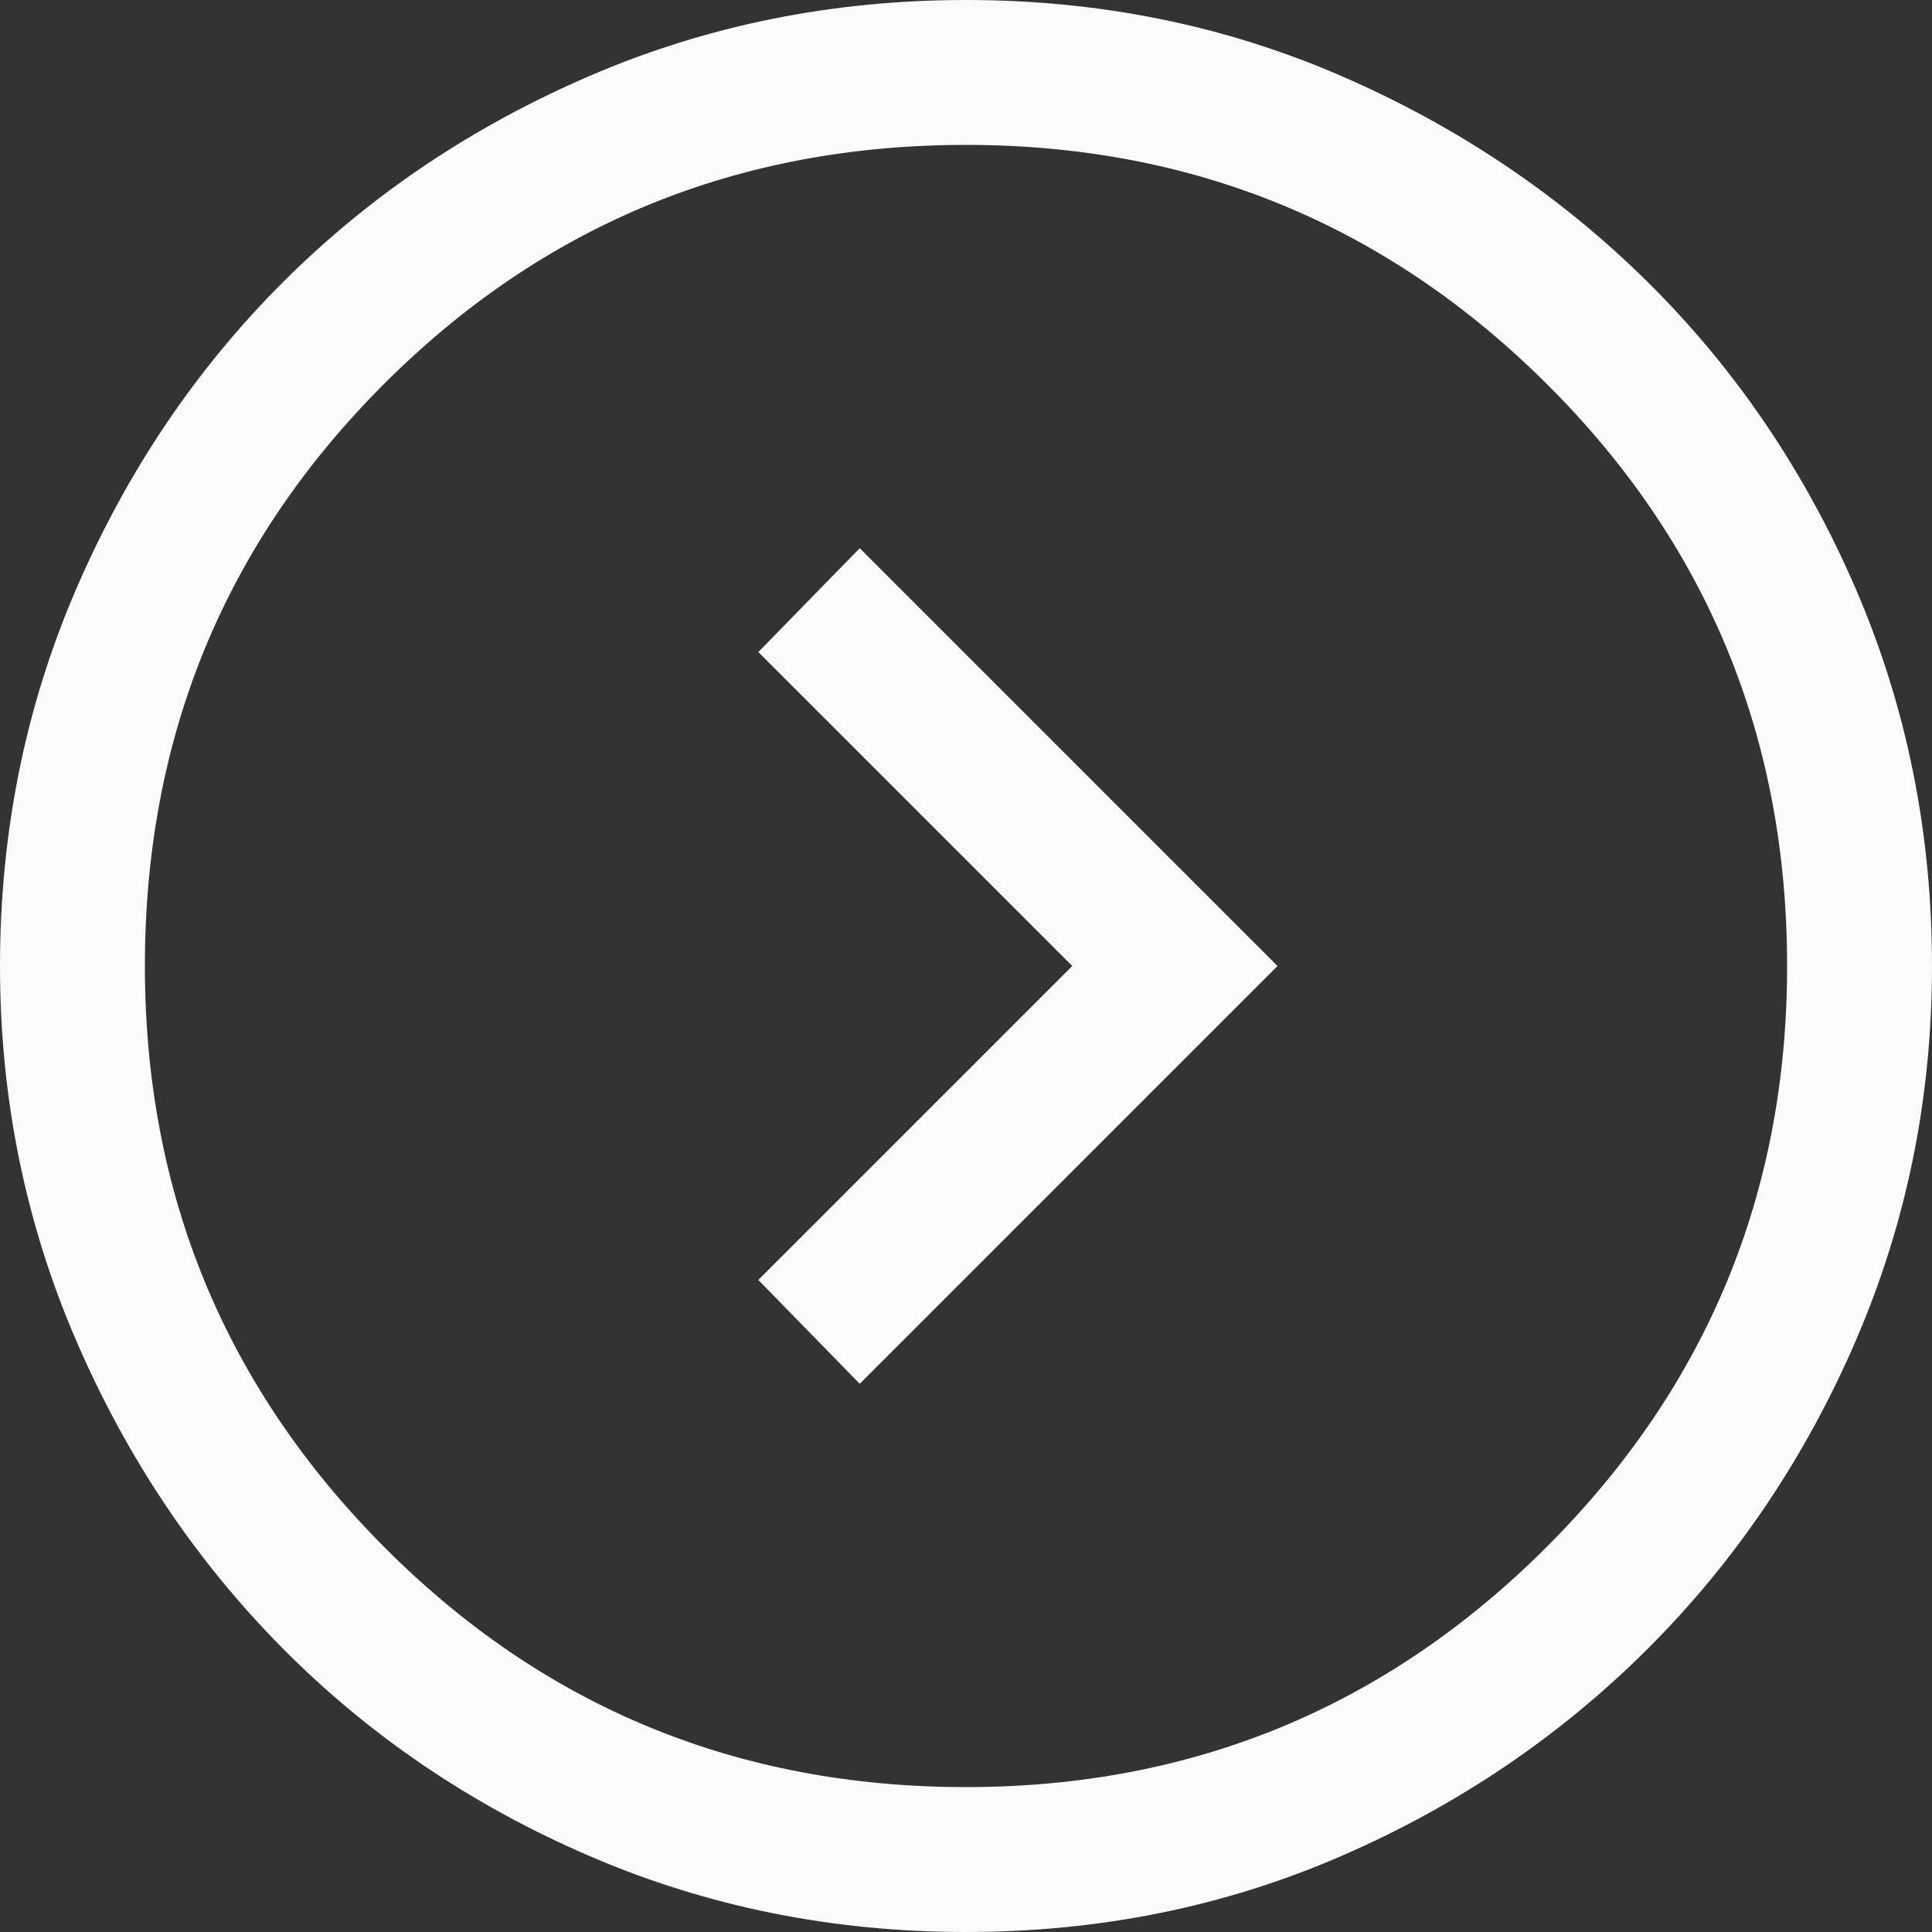 <svg width="32" height="32" viewBox="0 0 32 32" fill="none" xmlns="http://www.w3.org/2000/svg">
<rect x="0" y="0" width="32" height="32" fill="#333333" stroke="none"/>
<g clip-path="url(#clip0_267_177)">
<path d="M17.76 16L12.56 21.2L14.24 22.92L21.16 16L14.24 9.08L12.56 10.8L17.76 16ZM16 32C13.787 32 11.707 31.58 9.76 30.74C7.813 29.9 6.12 28.753 4.68 27.3C3.24 25.847 2.1 24.147 1.26 22.2C0.42 20.253 0 18.187 0 16C0 13.787 0.42 11.707 1.26 9.76C2.1 7.813 3.24 6.12 4.68 4.68C6.12 3.24 7.813 2.1 9.76 1.26C11.707 0.42 13.787 0 16 0C18.213 0 20.287 0.42 22.22 1.26C24.153 2.1 25.847 3.24 27.3 4.68C28.753 6.12 29.9 7.813 30.74 9.76C31.58 11.707 32 13.787 32 16C32 18.187 31.58 20.253 30.74 22.2C29.9 24.147 28.753 25.847 27.3 27.3C25.847 28.753 24.153 29.9 22.22 30.74C20.287 31.58 18.213 32 16 32ZM16 29.6C19.76 29.6 22.967 28.273 25.62 25.62C28.273 22.967 29.6 19.76 29.6 16C29.6 12.213 28.273 9 25.62 6.36C22.967 3.72 19.76 2.4 16 2.4C12.213 2.4 9 3.72 6.36 6.36C3.72 9 2.4 12.213 2.4 16C2.4 19.76 3.72 22.967 6.36 25.62C9 28.273 12.213 29.6 16 29.6Z" fill="#FAFAFA"/>
</g>
<defs>
<clipPath id="clip0_267_177">
<rect width="32" height="32" fill="white"/>
</clipPath>
</defs>
</svg>

